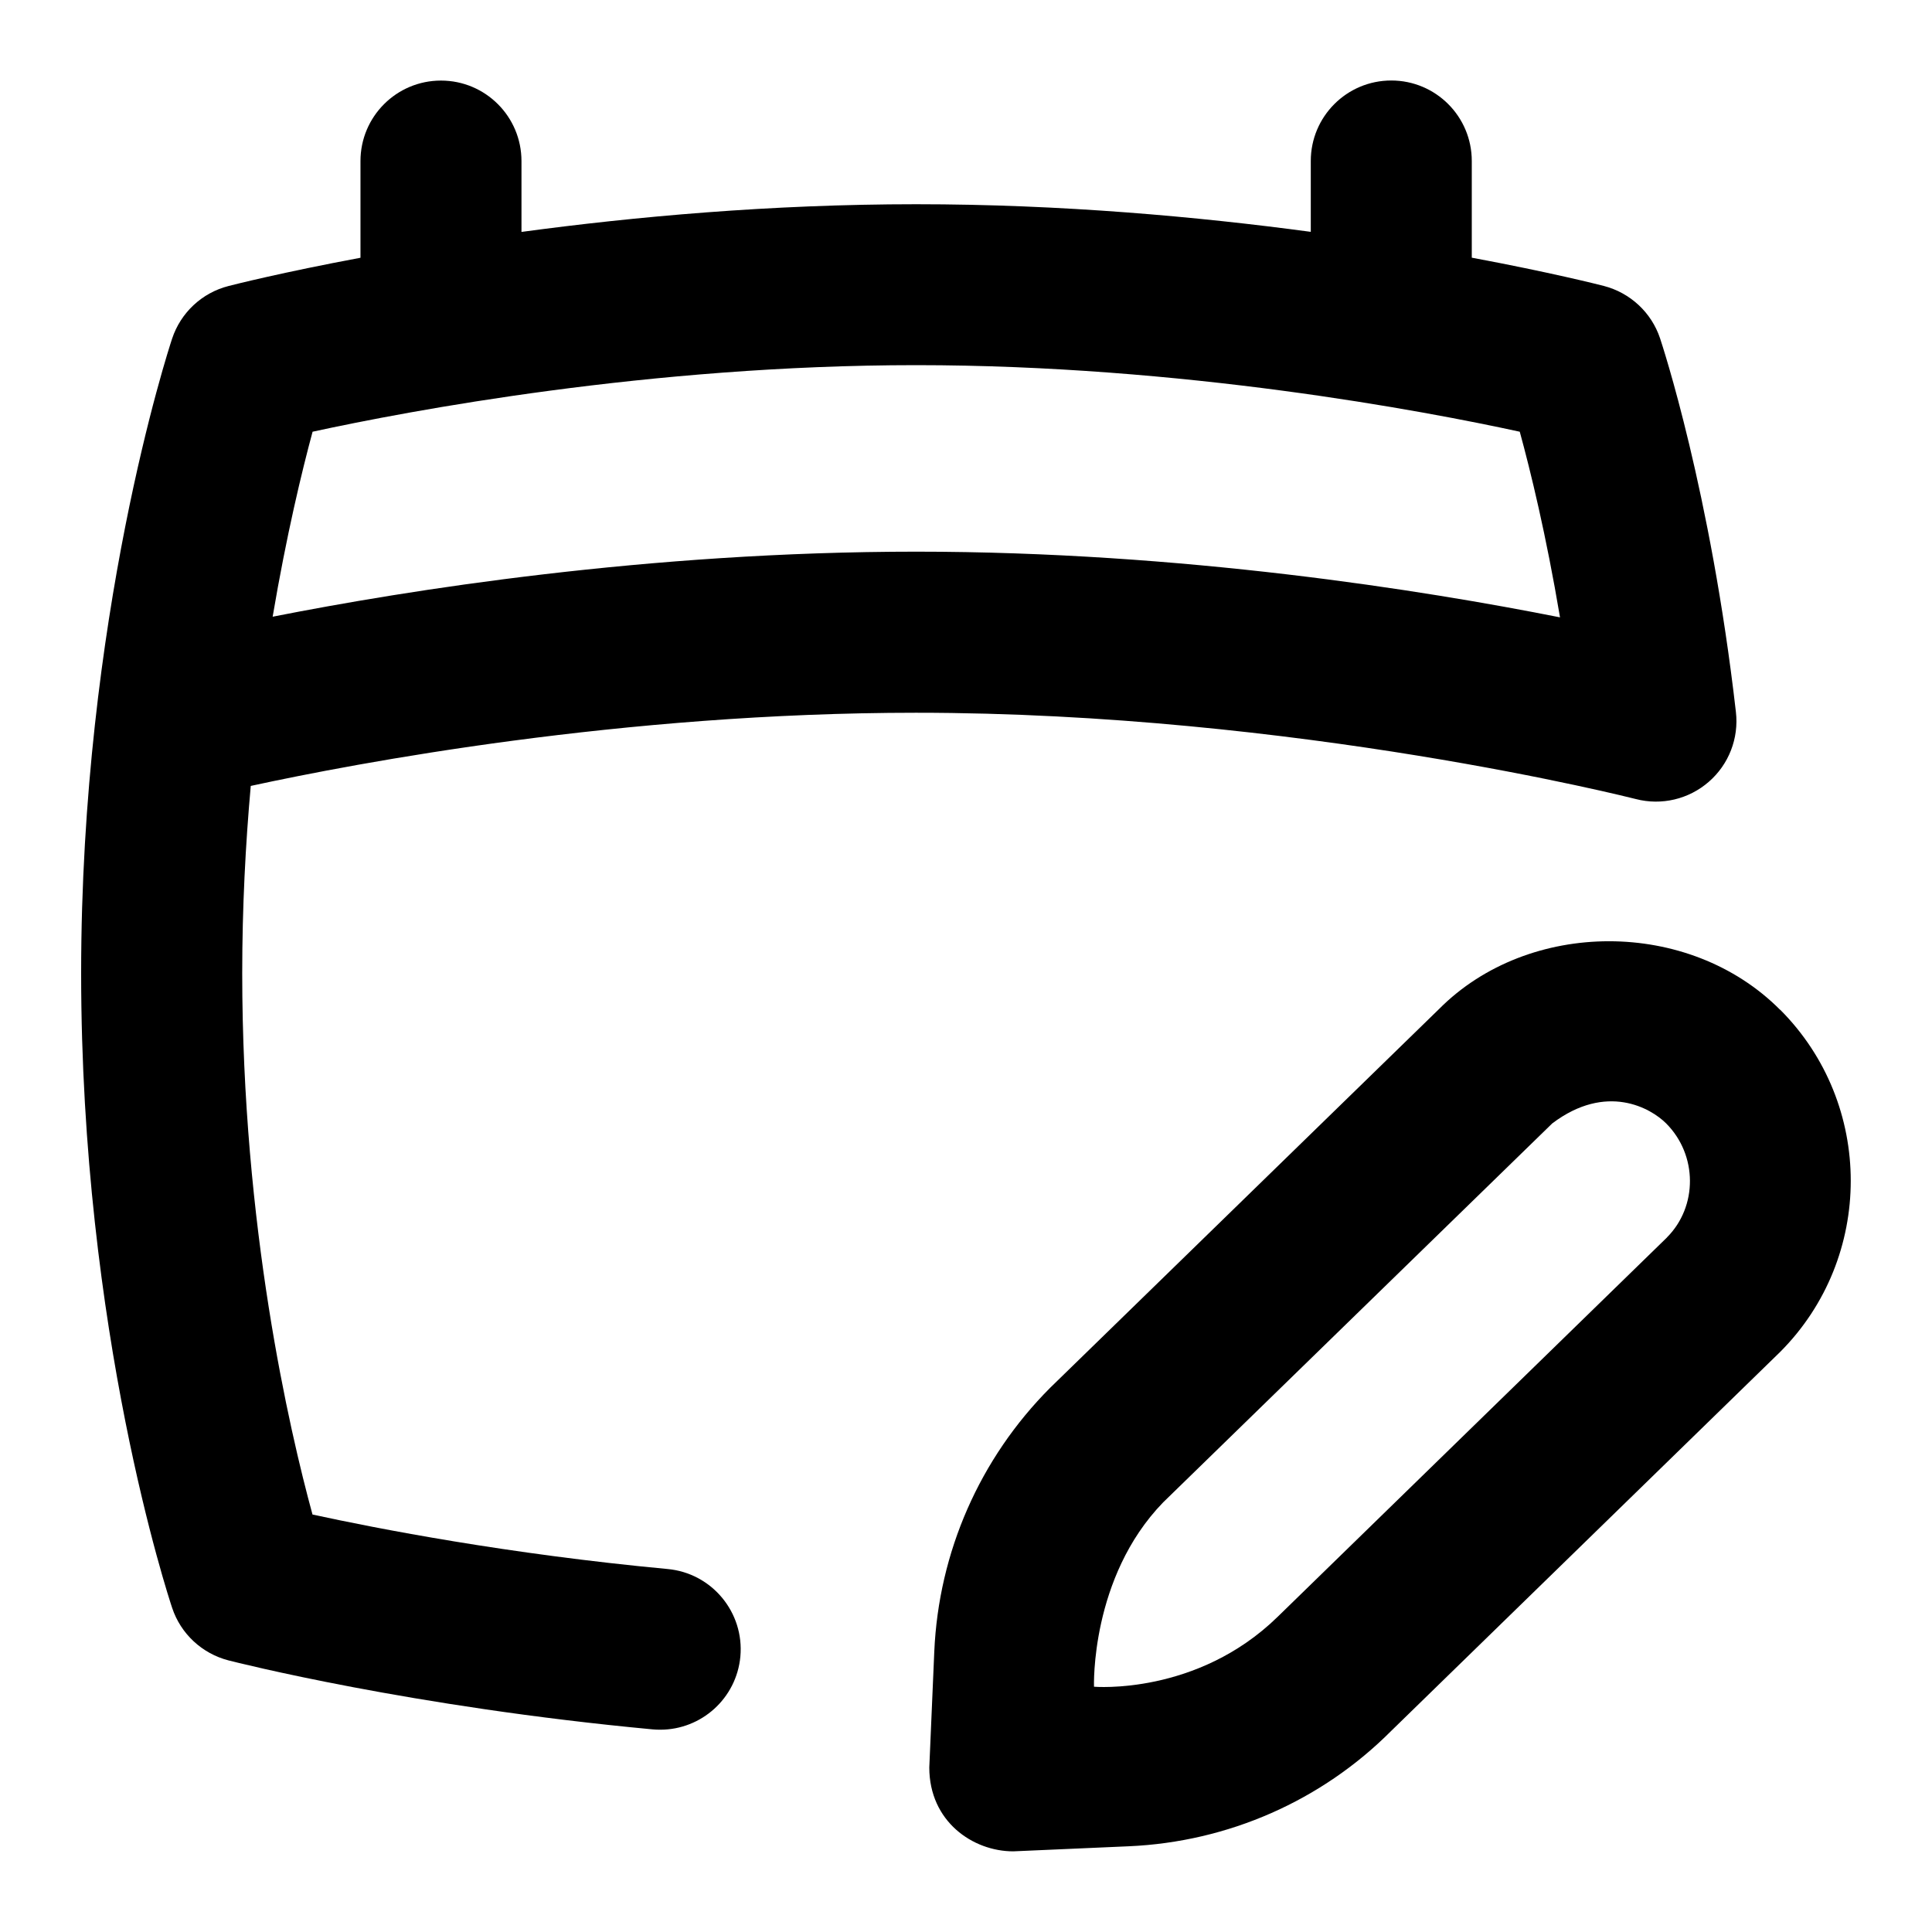 <?xml version="1.0" encoding="UTF-8"?>
<svg xmlns="http://www.w3.org/2000/svg" id="Layer_1" data-name="Layer 1" viewBox="0 0 24 24">
  <path d="M11.381,8.854c4.726,0,8.898,1.062,8.94,1.072,.319,.083,.658,.002,.906-.214,.249-.216,.375-.541,.337-.868-.315-2.749-.917-4.564-.942-4.641-.107-.321-.371-.566-.699-.651-.062-.016-.665-.169-1.64-.351v-1.201c0-.552-.447-1-1-1s-1,.448-1,1v.88c-1.398-.188-3.095-.343-4.902-.343s-3.504,.155-4.903,.344v-.88c0-.552-.447-1-1-1s-1,.448-1,1v1.201c-.974,.182-1.577,.335-1.639,.351-.33,.084-.594,.331-.701,.654-.046,.139-1.13,3.46-1.13,7.882,0,4.46,1.085,7.748,1.131,7.886,.107,.321,.371,.566,.699,.651,.091,.023,2.264,.576,5.27,.857,.031,.003,.062,.004,.094,.004,.511,0,.946-.389,.995-.907,.051-.55-.354-1.038-.903-1.089-1.984-.186-3.608-.502-4.412-.677-.287-1.051-.873-3.583-.873-6.725,0-.819,.041-1.601,.106-2.326,1.328-.288,4.615-.909,8.267-.909ZM3.883,5.363c1.193-.259,4.187-.827,7.498-.827s6.308,.568,7.498,.827c.133,.485,.328,1.283,.5,2.306-1.692-.336-4.687-.816-7.998-.816-3.329,0-6.322,.478-7.994,.808,.172-1.017,.365-1.813,.496-2.298Z"/>
  <path d="M22.113,12.544c-1.133-1.139-3.124-1.128-4.235-.011l-4.834,4.708c-.873,.876-1.384,2.04-1.438,3.276l-.062,1.439c0,.671,.541,1.042,1.043,1.042l1.435-.063c1.235-.054,2.396-.566,3.26-1.433l4.832-4.708c1.169-1.172,1.169-3.08,0-4.251Zm-1.406,2.829l-4.832,4.708c-1.003,.983-2.285,.872-2.285,.872,0,0-.047-1.357,.859-2.29l4.834-4.708c.674-.508,1.225-.189,1.414,0,.393,.394,.393,1.034,.01,1.417Z"/>
</svg>
